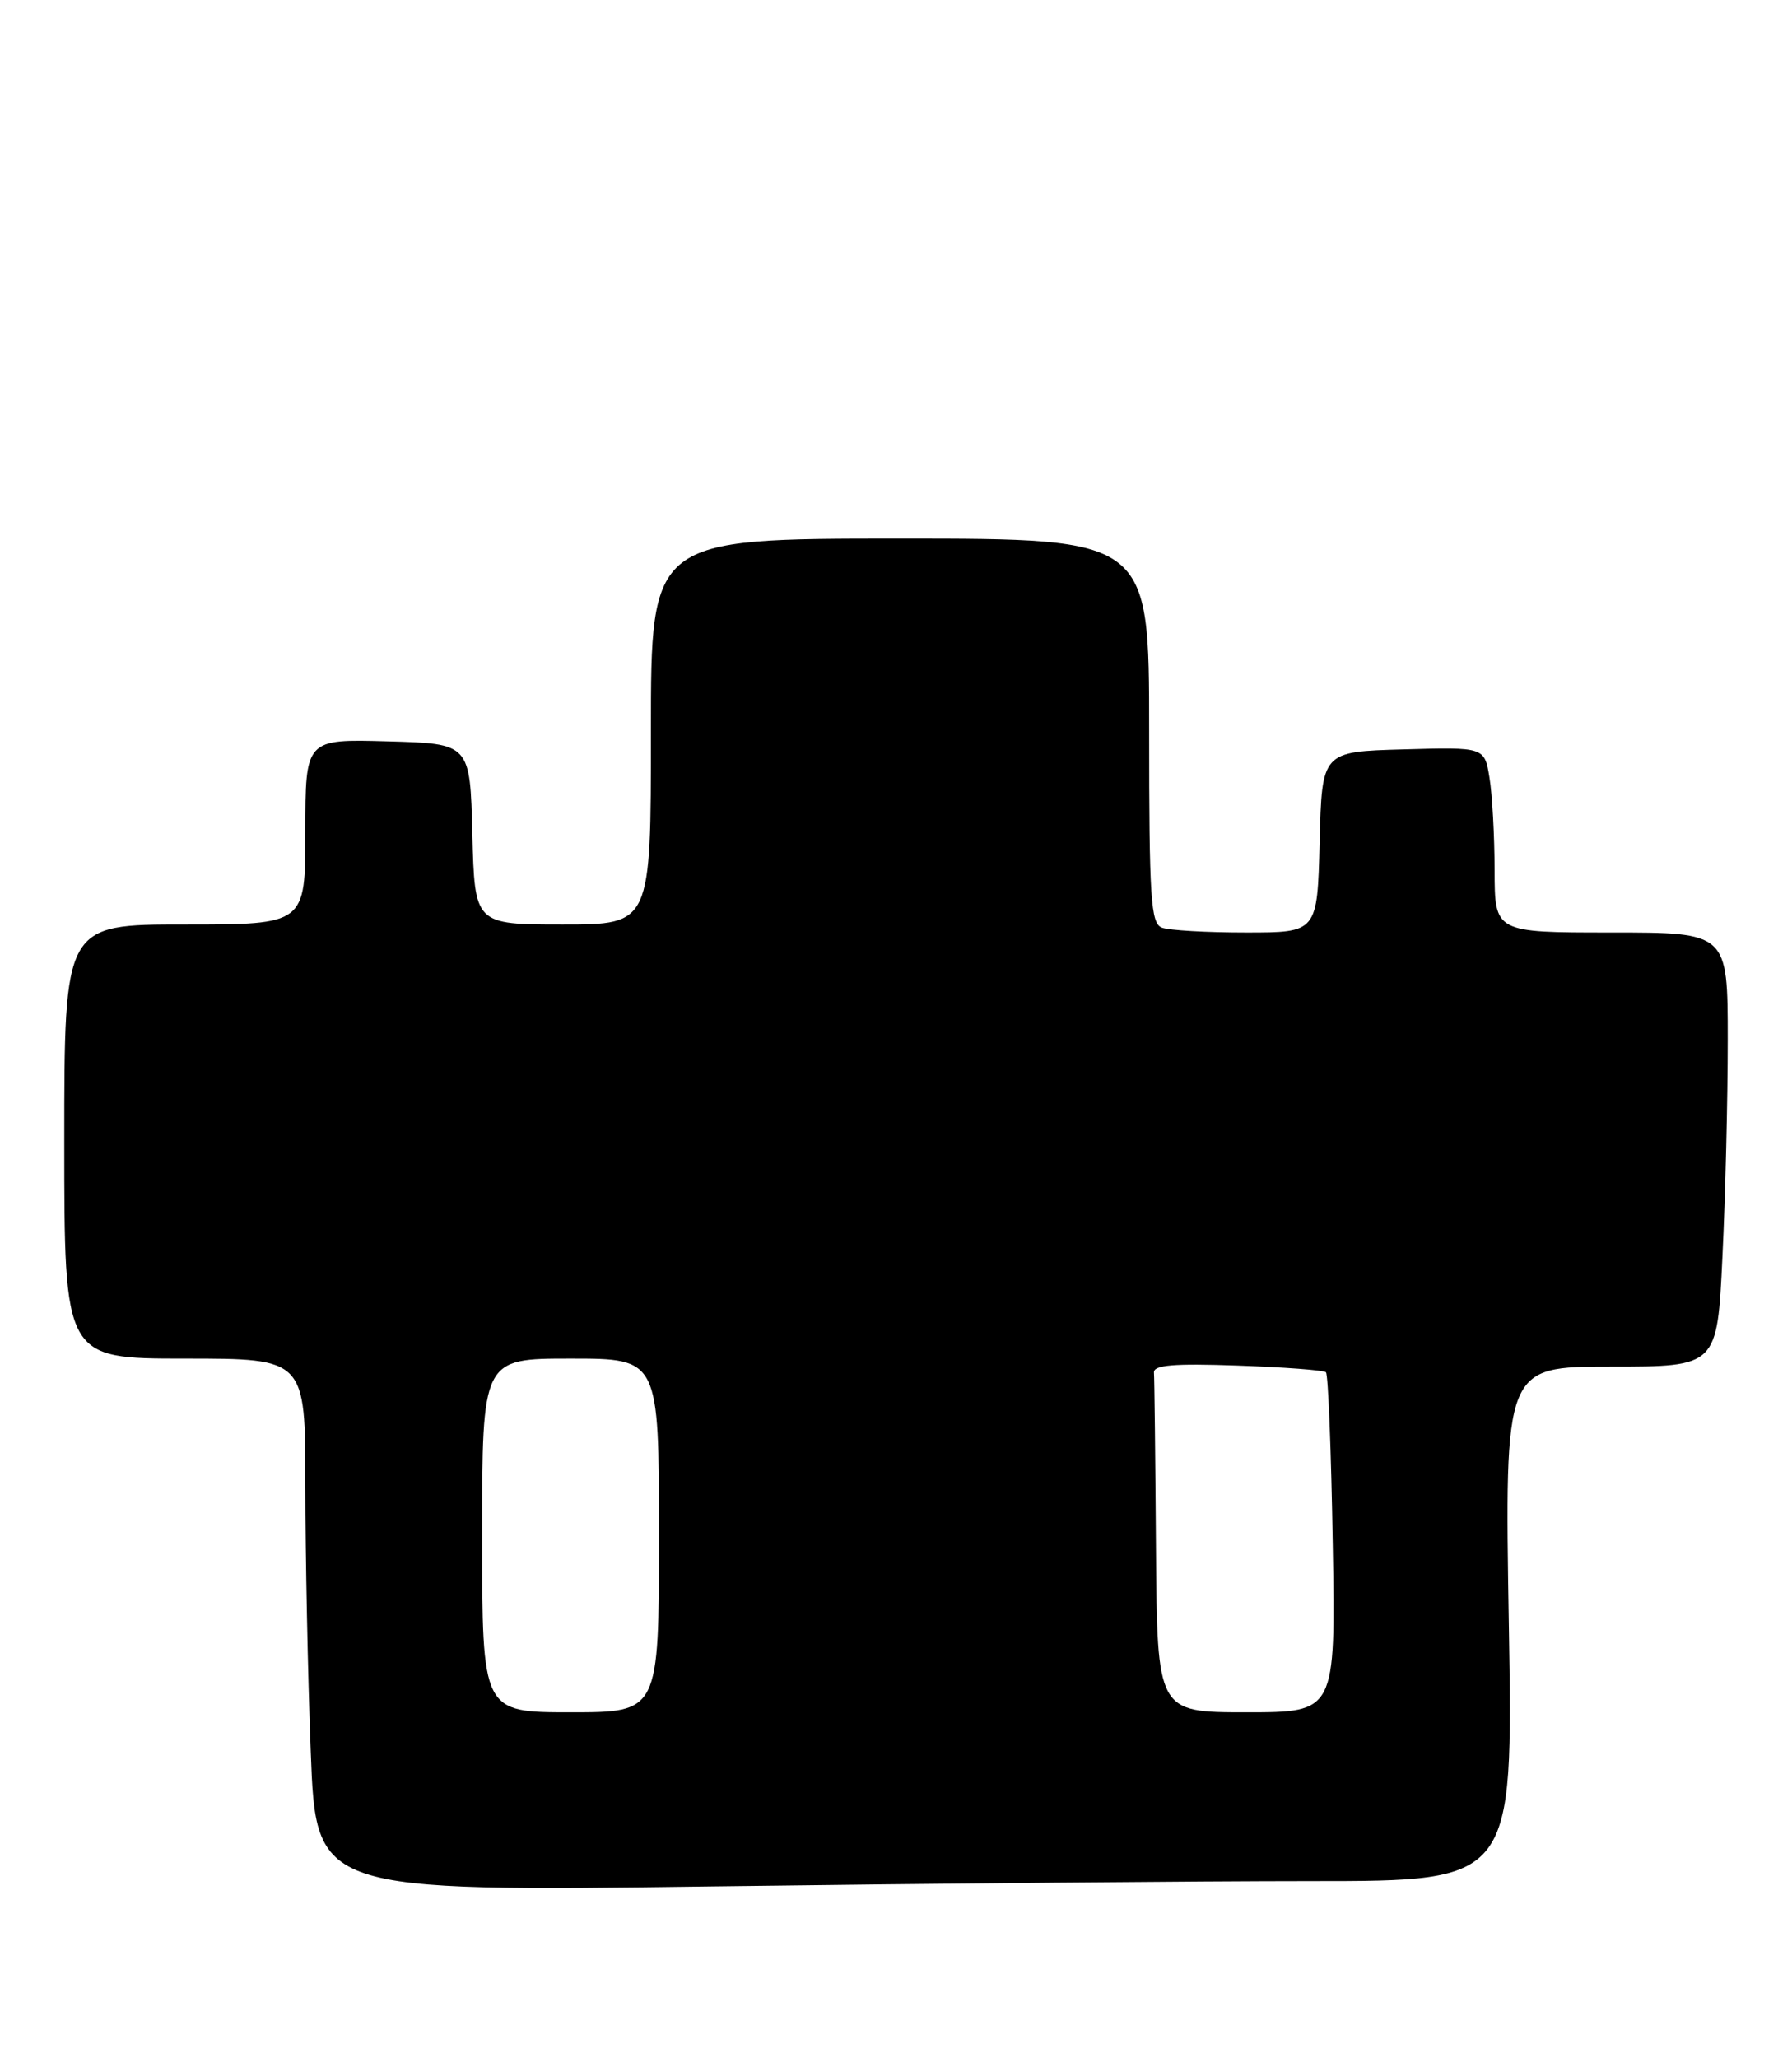 <?xml version="1.0" encoding="UTF-8" standalone="no"?>
<!DOCTYPE svg PUBLIC "-//W3C//DTD SVG 1.1//EN" "http://www.w3.org/Graphics/SVG/1.1/DTD/svg11.dtd" >
<svg xmlns="http://www.w3.org/2000/svg" xmlns:xlink="http://www.w3.org/1999/xlink" version="1.1" viewBox="0 0 223 256">
 <g >
 <path fill="currentColor"
d=" M 163.31 234.00 C 188.30 234.00 188.30 234.00 187.76 202.00 C 187.23 170.00 187.23 170.00 200.46 170.00 C 213.69 170.00 213.69 170.00 214.34 156.34 C 214.71 148.83 215.00 136.68 215.00 129.34 C 215.00 116.00 215.00 116.00 200.50 116.00 C 186.00 116.00 186.00 116.00 185.99 108.25 C 185.98 103.99 185.70 98.80 185.35 96.72 C 184.73 92.93 184.73 92.93 174.61 93.22 C 164.50 93.50 164.50 93.50 164.22 104.75 C 163.93 116.00 163.93 116.00 155.05 116.00 C 150.16 116.00 145.45 115.73 144.58 115.39 C 143.20 114.86 143.00 111.76 143.00 90.89 C 143.00 67.00 143.00 67.00 112.00 67.00 C 81.00 67.00 81.00 67.00 81.00 91.00 C 81.00 115.00 81.00 115.00 70.03 115.00 C 59.07 115.00 59.07 115.00 58.78 103.75 C 58.50 92.50 58.50 92.50 48.25 92.22 C 38.00 91.93 38.00 91.93 38.00 103.47 C 38.00 115.00 38.00 115.00 23.00 115.00 C 8.00 115.00 8.00 115.00 8.00 142.00 C 8.00 169.00 8.00 169.00 23.00 169.00 C 38.00 169.00 38.00 169.00 38.00 184.75 C 38.00 193.41 38.30 208.34 38.67 217.91 C 39.33 235.32 39.33 235.32 88.83 234.66 C 116.05 234.30 149.57 234.00 163.31 234.00 Z  M 60.00 191.00 C 60.00 169.00 60.00 169.00 71.00 169.00 C 82.00 169.00 82.00 169.00 82.00 191.00 C 82.00 213.00 82.00 213.00 71.00 213.00 C 60.00 213.00 60.00 213.00 60.00 191.00 Z  M 143.85 192.50 C 143.77 181.22 143.66 171.44 143.60 170.75 C 143.52 169.80 146.04 169.59 154.00 169.87 C 159.78 170.07 164.72 170.44 165.00 170.70 C 165.28 170.96 165.66 180.58 165.85 192.08 C 166.20 213.00 166.20 213.00 155.10 213.00 C 144.00 213.00 144.00 213.00 143.85 192.50 Z "/>
</g>
</svg>